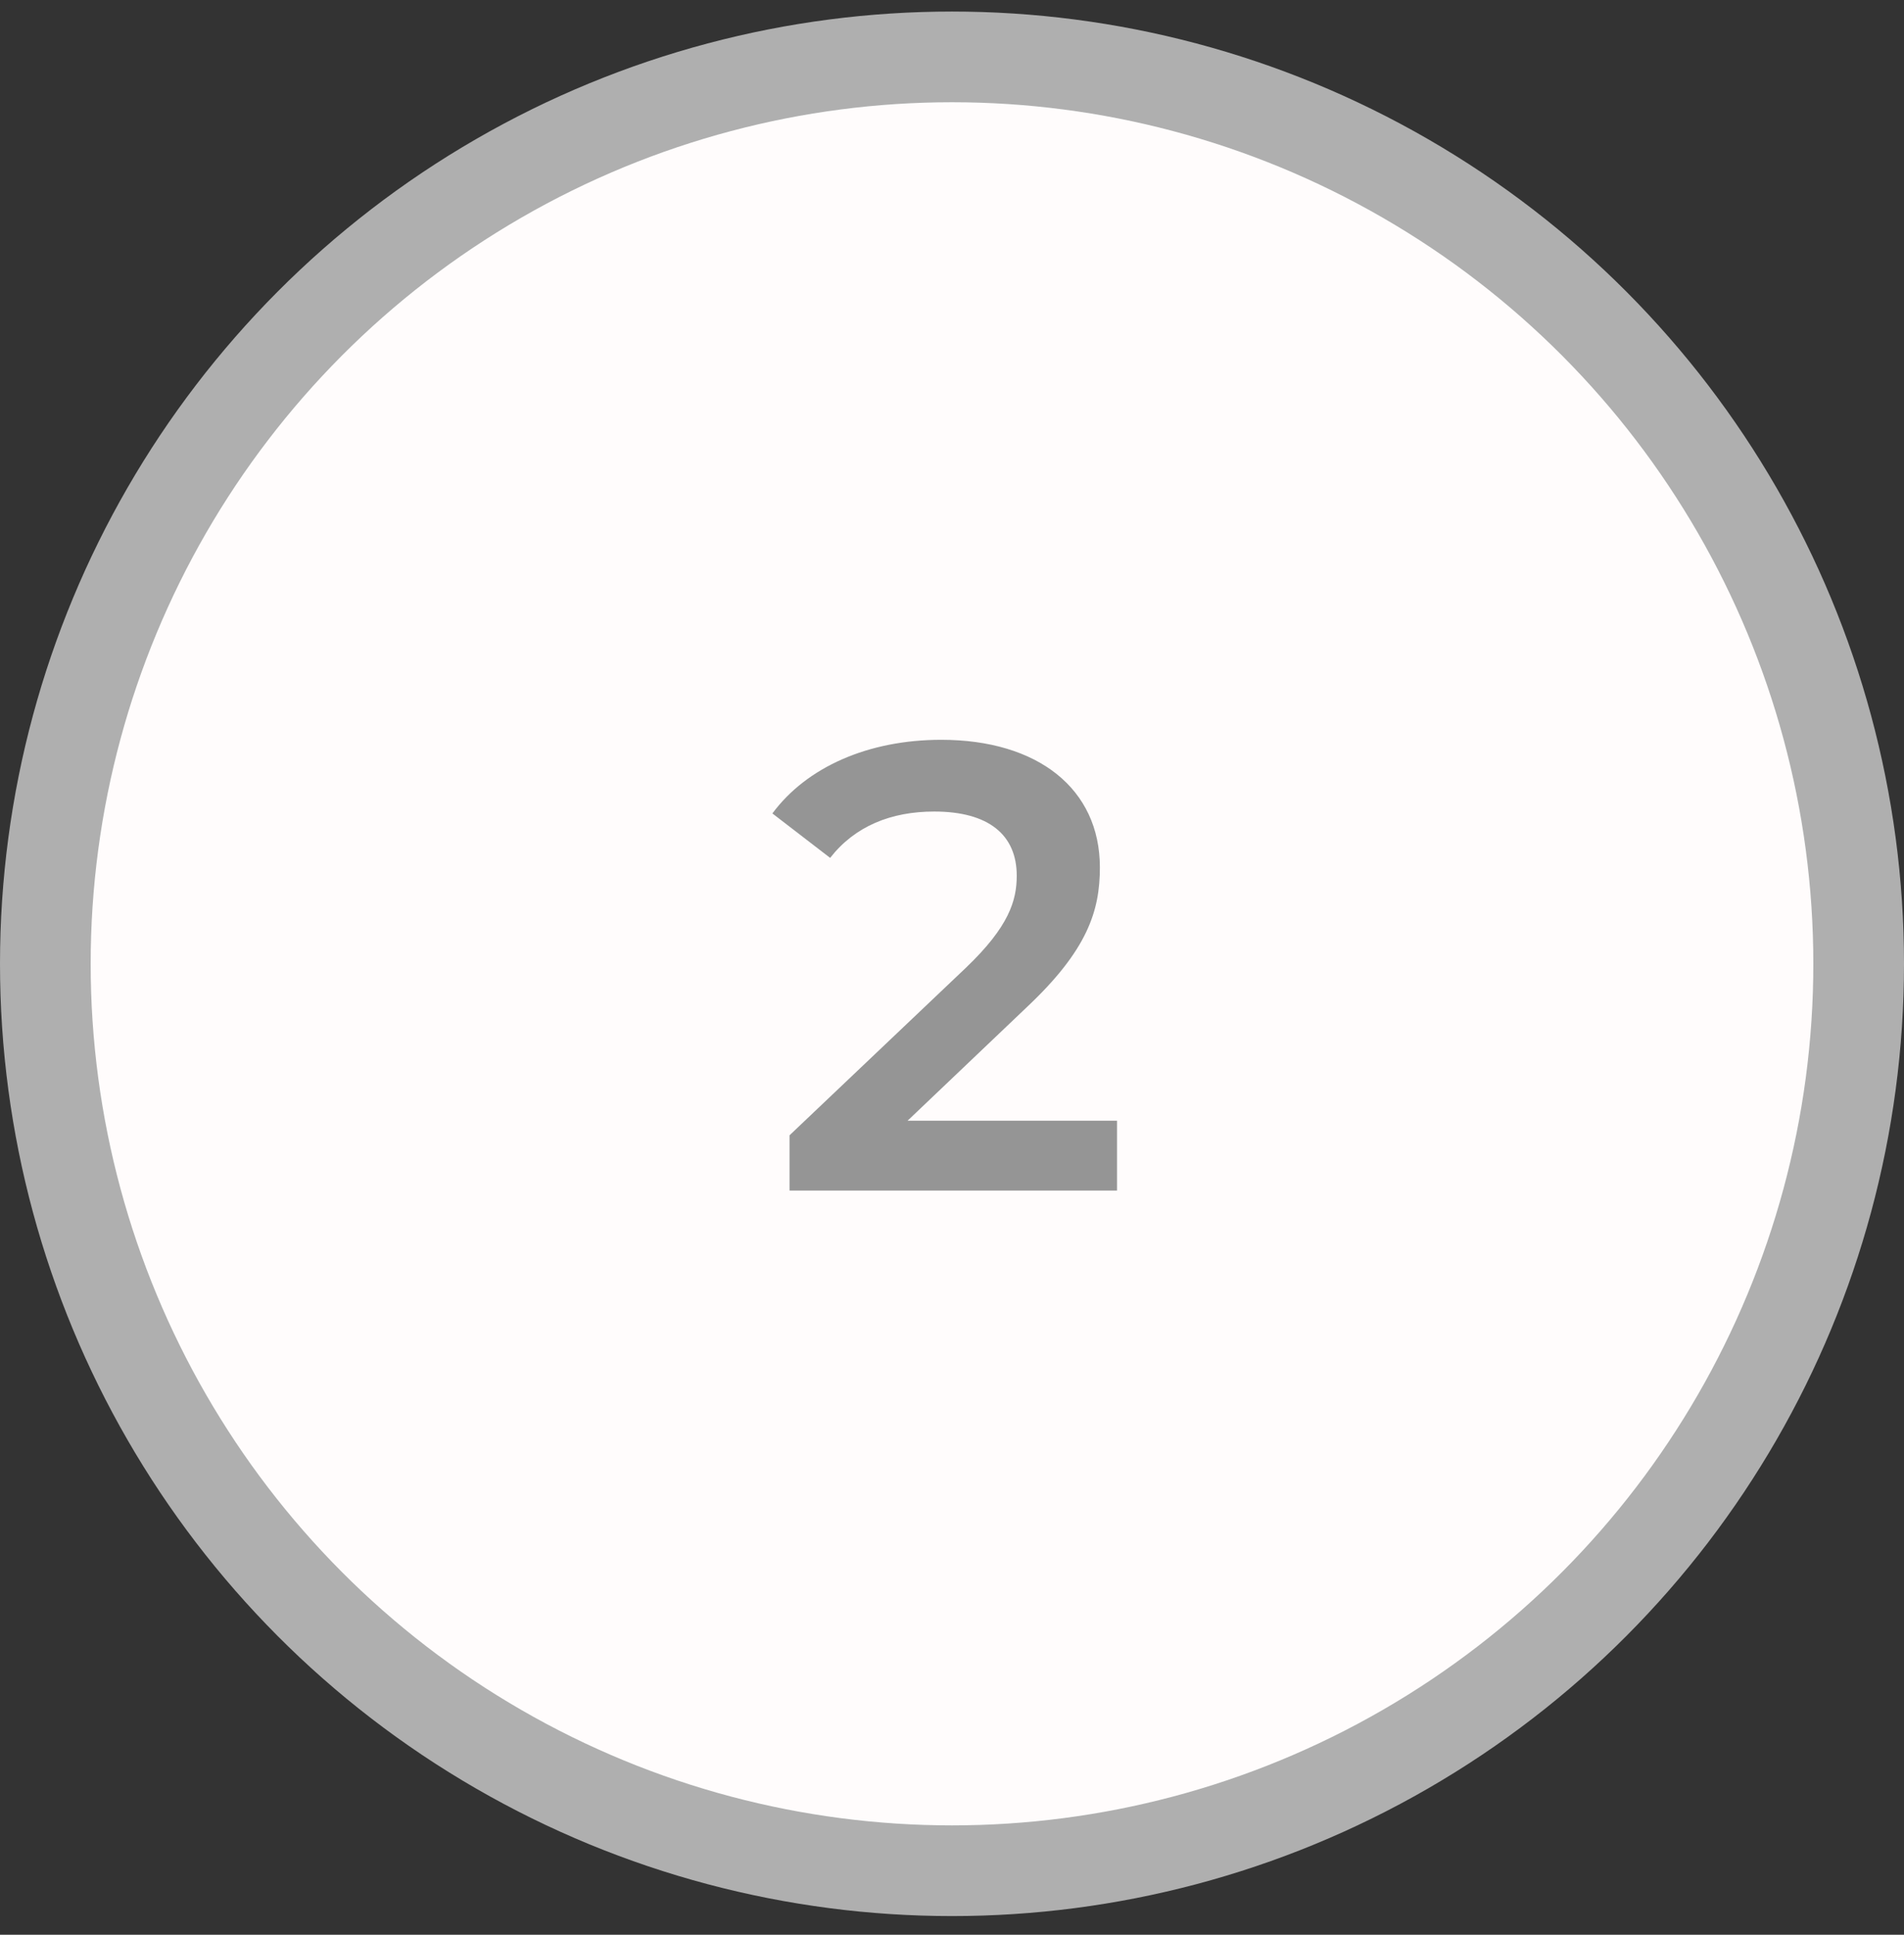 <svg xmlns="http://www.w3.org/2000/svg" width="63" height="64" fill="none" viewBox="0 0 63 64"><rect x="0" y="0" width="63" height="64" fill="#333333" stroke="none"/><circle cx="31.5" cy="31.882" r="30" fill="#FFFCFC" stroke="#AFAFAF" stroke-width="3"/><path fill="#959595" d="M30.03 37.072L33.957 33.334C35.994 31.423 36.393 30.121 36.393 28.693C36.393 26.089 34.335 24.472 31.143 24.472C28.728 24.472 26.691 25.375 25.557 26.908L27.468 28.378C28.287 27.328 29.484 26.845 30.912 26.845C32.718 26.845 33.642 27.622 33.642 28.966C33.642 29.785 33.39 30.646 31.962 32.011L26.124 37.555V39.382H36.96V37.072H30.03Z"/></svg>